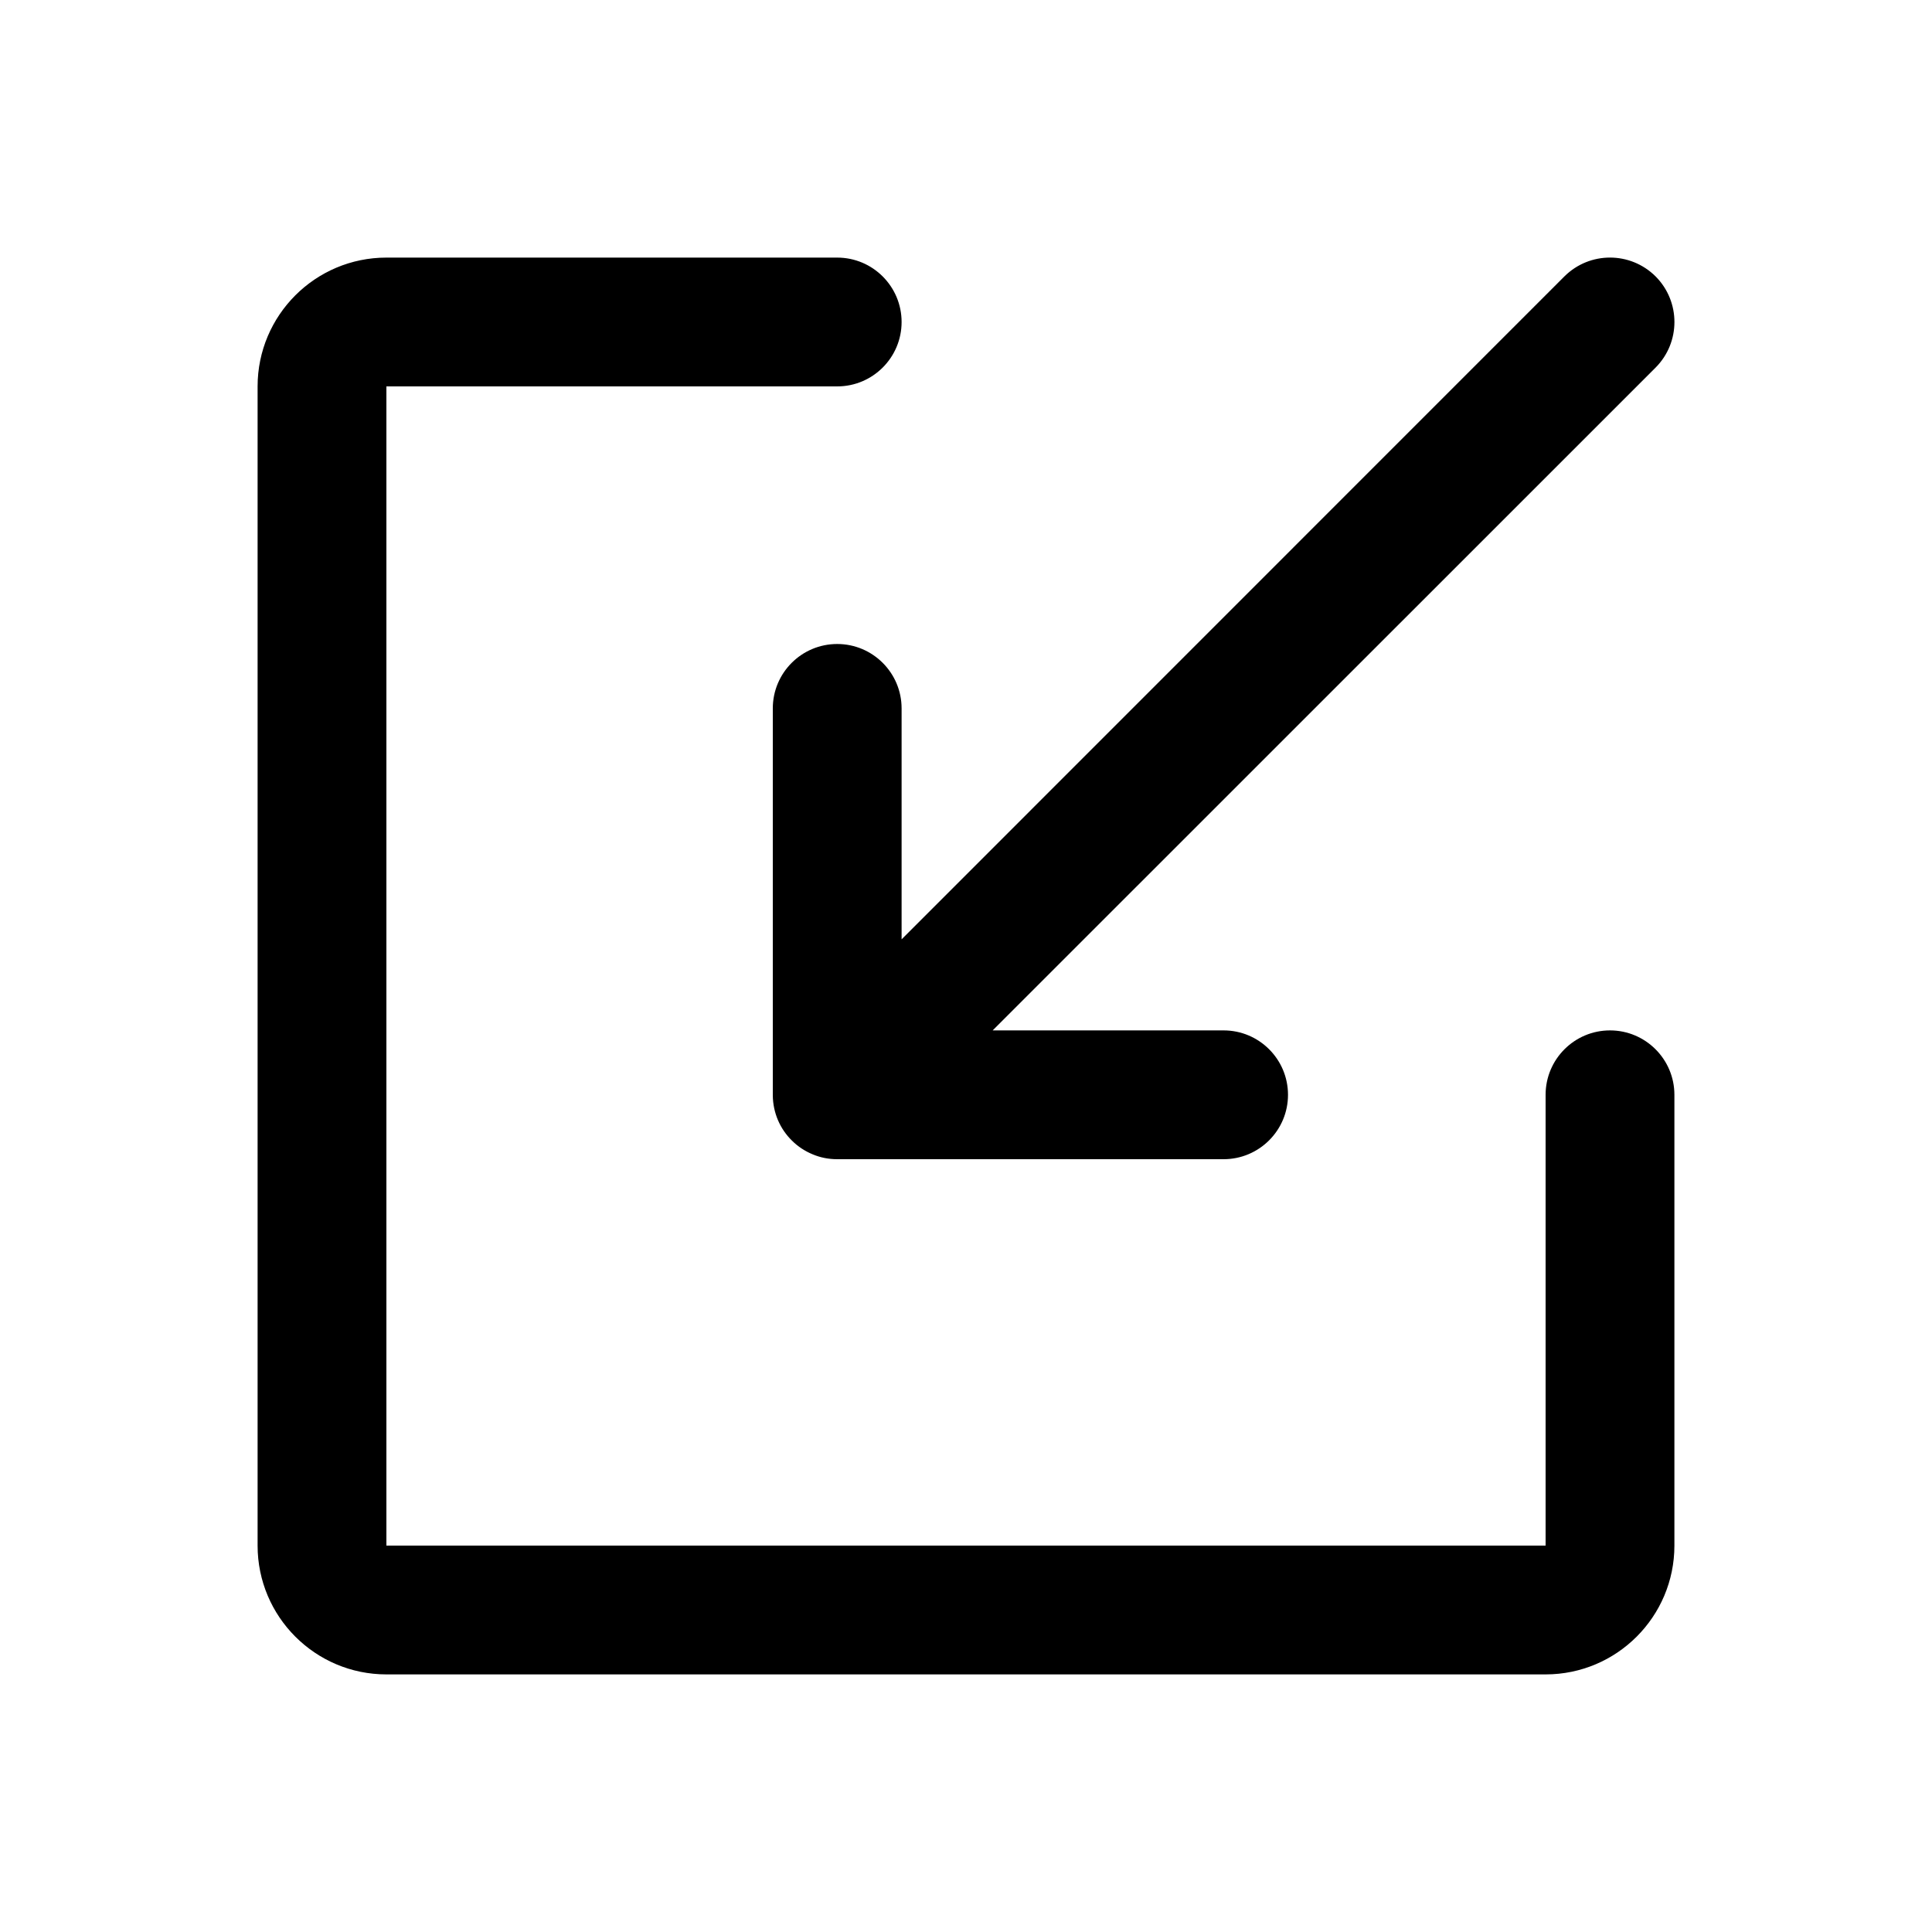<svg width="15" height="15" viewBox="0 0 15 15" fill="none" xmlns="http://www.w3.org/2000/svg">
<path fill-rule="evenodd" clip-rule="evenodd" d="M3 2C2.448 2 2 2.448 2 3L2 12C2 12.552 2.448 13 3 13L12 13C12.552 13 13 12.552 13 12L13 8.5C13 8.224 12.776 8 12.5 8C12.224 8 12 8.224 12 8.5L12 12L3 12L3 3L6.5 3C6.776 3 7 2.776 7 2.5C7 2.224 6.776 2 6.5 2L3 2ZM6 8.5C6 8.5 6 8.5 6 8.5L6 8.5L6 5.5C6 5.224 6.224 5 6.5 5C6.776 5 7 5.224 7 5.5L7 7.293L12.146 2.146C12.342 1.951 12.658 1.951 12.854 2.146C13.049 2.342 13.049 2.658 12.854 2.854L7.707 8L9.5 8C9.776 8 10 8.224 10 8.5C10 8.776 9.776 9 9.5 9L6.5 9C6.432 9 6.368 8.987 6.309 8.962C6.251 8.938 6.196 8.903 6.149 8.856C6.057 8.766 6.001 8.641 6 8.503L6 8.503" fill="black"/>
</svg>
